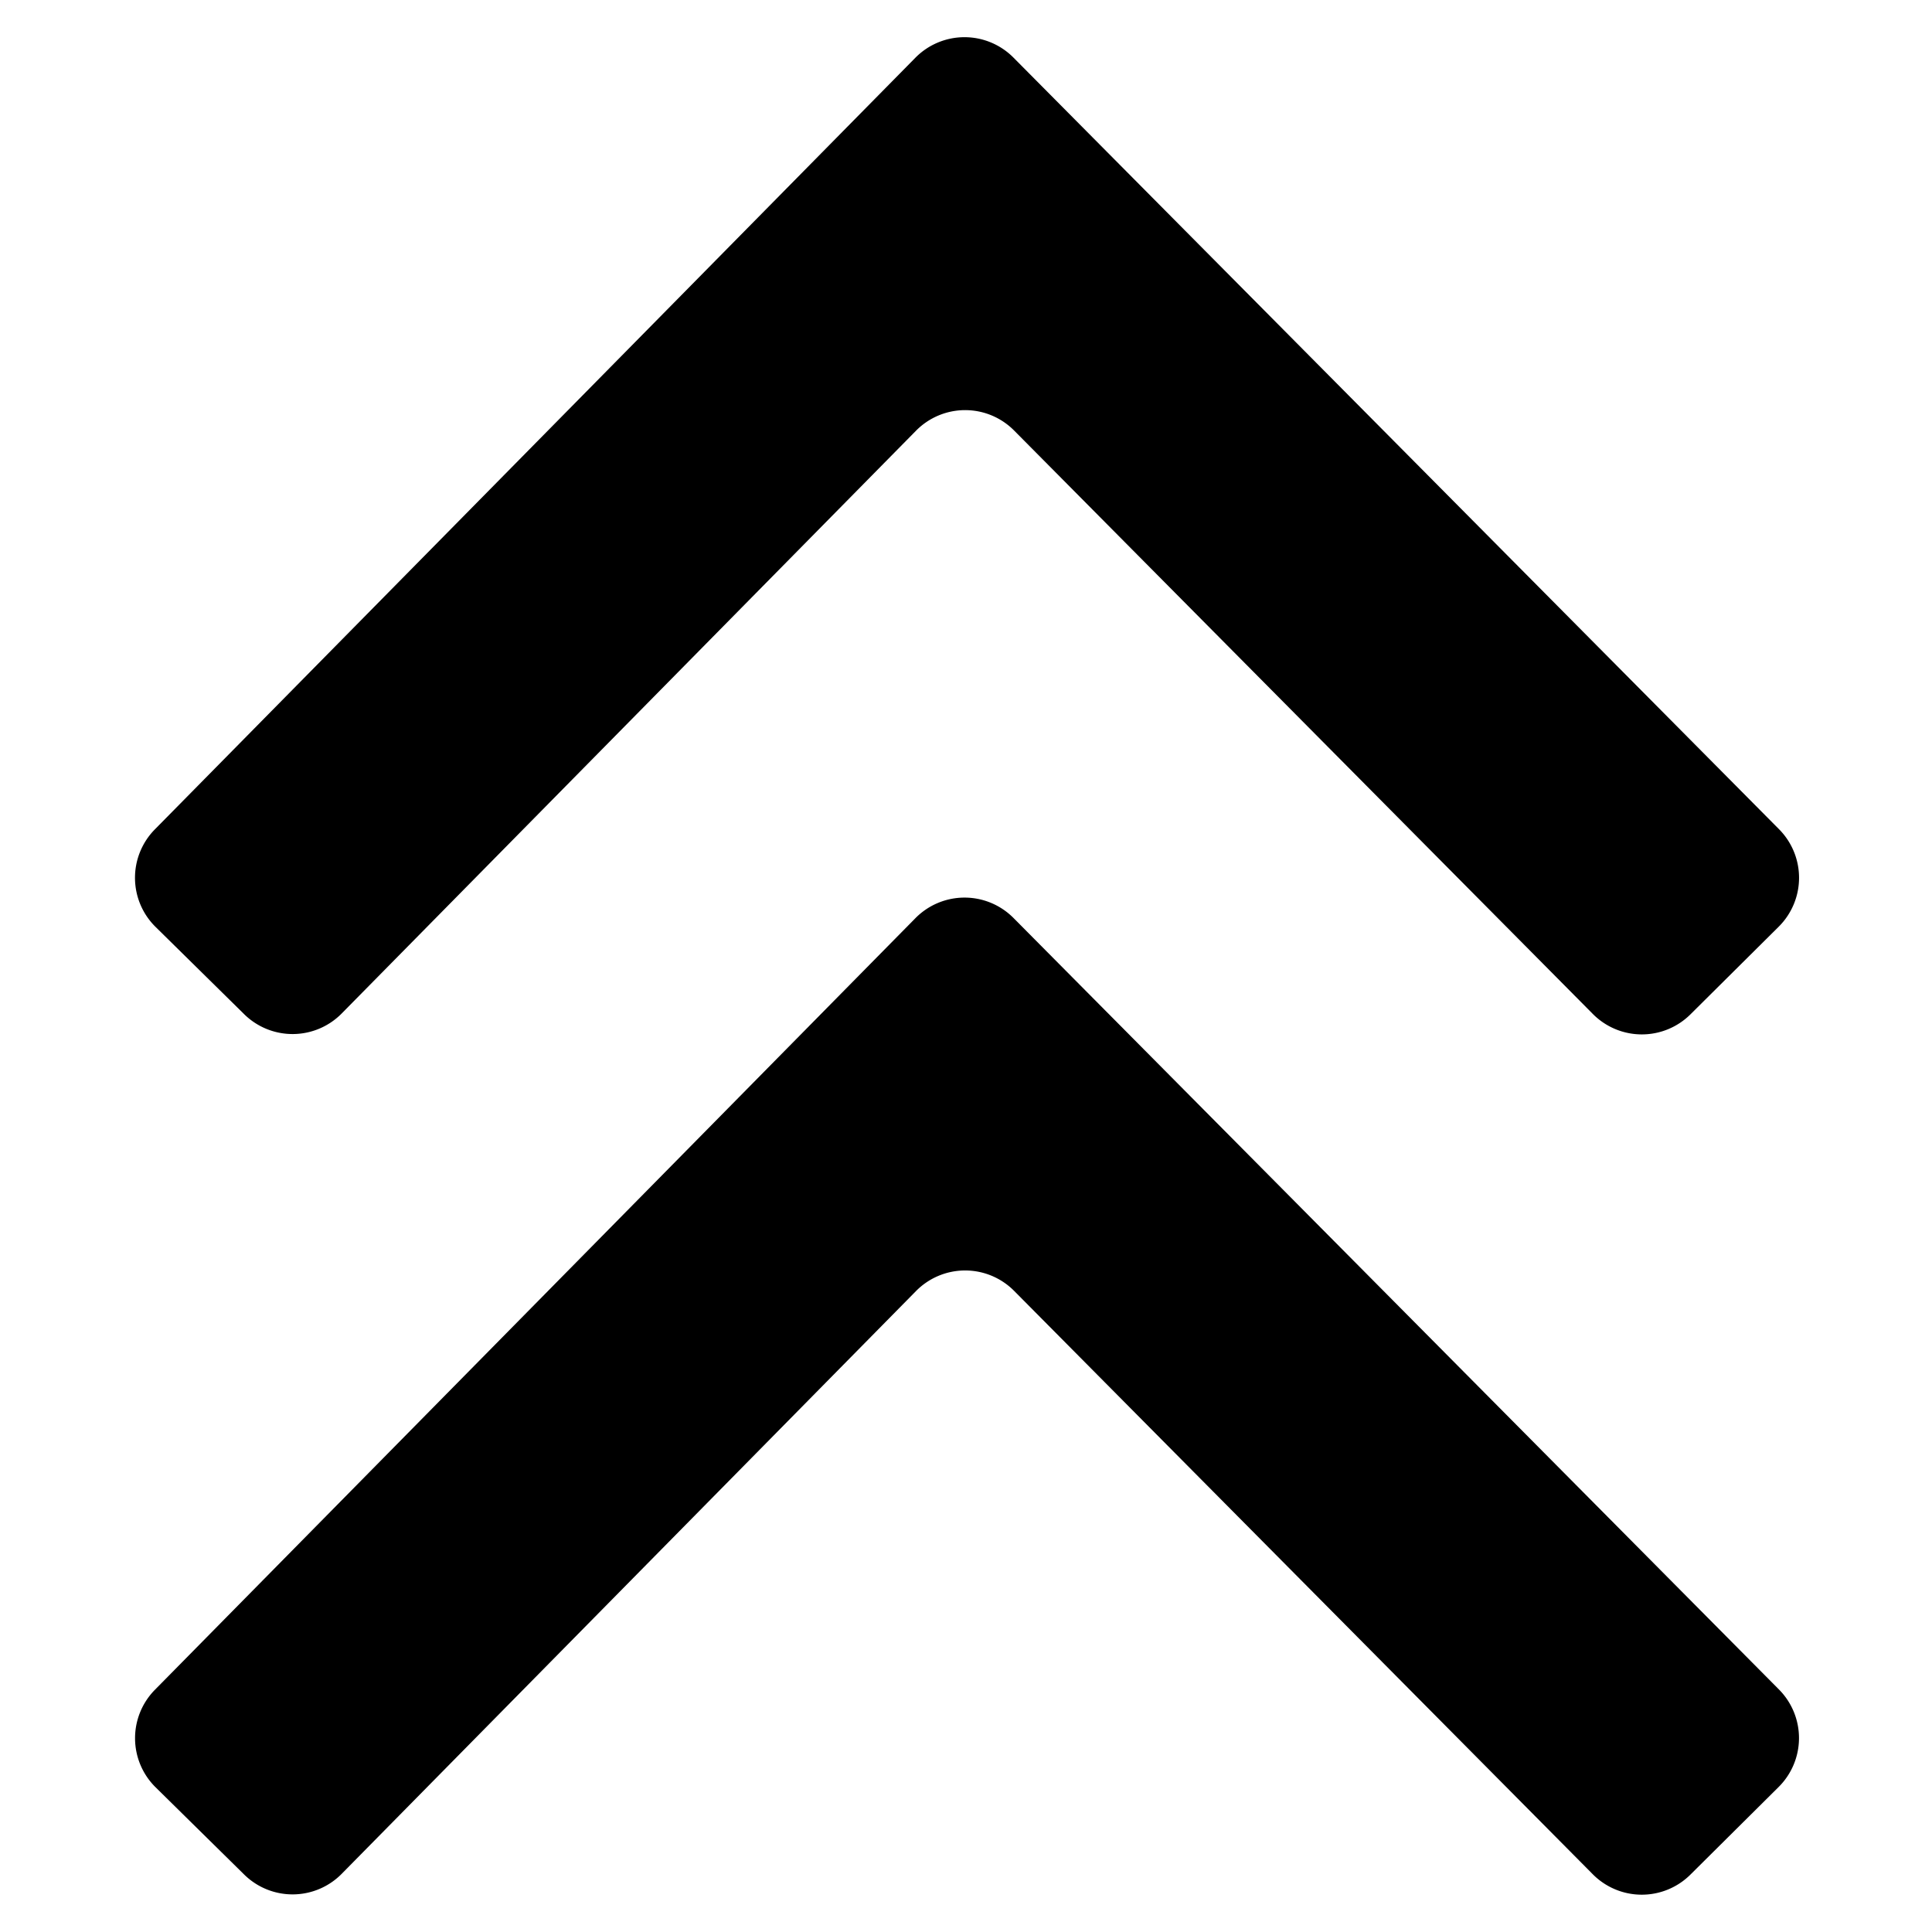 <svg width="16" height="16" viewBox="0 0 16 16" xmlns="http://www.w3.org/2000/svg">
  <path d="M8.393 7.602a.571.571 0 0 0-.812.002l-6.298 6.39a.571.571 0 0 0 .006.808l.733.722a.571.571 0 0 0 .808-.006l4.756-4.826a.571.571 0 0 1 .812-.002l4.793 4.832a.571.571 0 0 0 .808.003l.73-.725a.571.571 0 0 0 .004-.808l-6.34-6.39Z"/>
  <path d="M7.58.479a.571.571 0 0 1 .813-.002l6.34 6.39a.571.571 0 0 1-.003.808L14 8.4a.571.571 0 0 1-.809-.003L8.398 3.565a.571.571 0 0 0-.812.002L2.83 8.393a.571.571 0 0 1-.808.006l-.733-.722a.571.571 0 0 1-.006-.809L7.581.478Z"/>
</svg>
